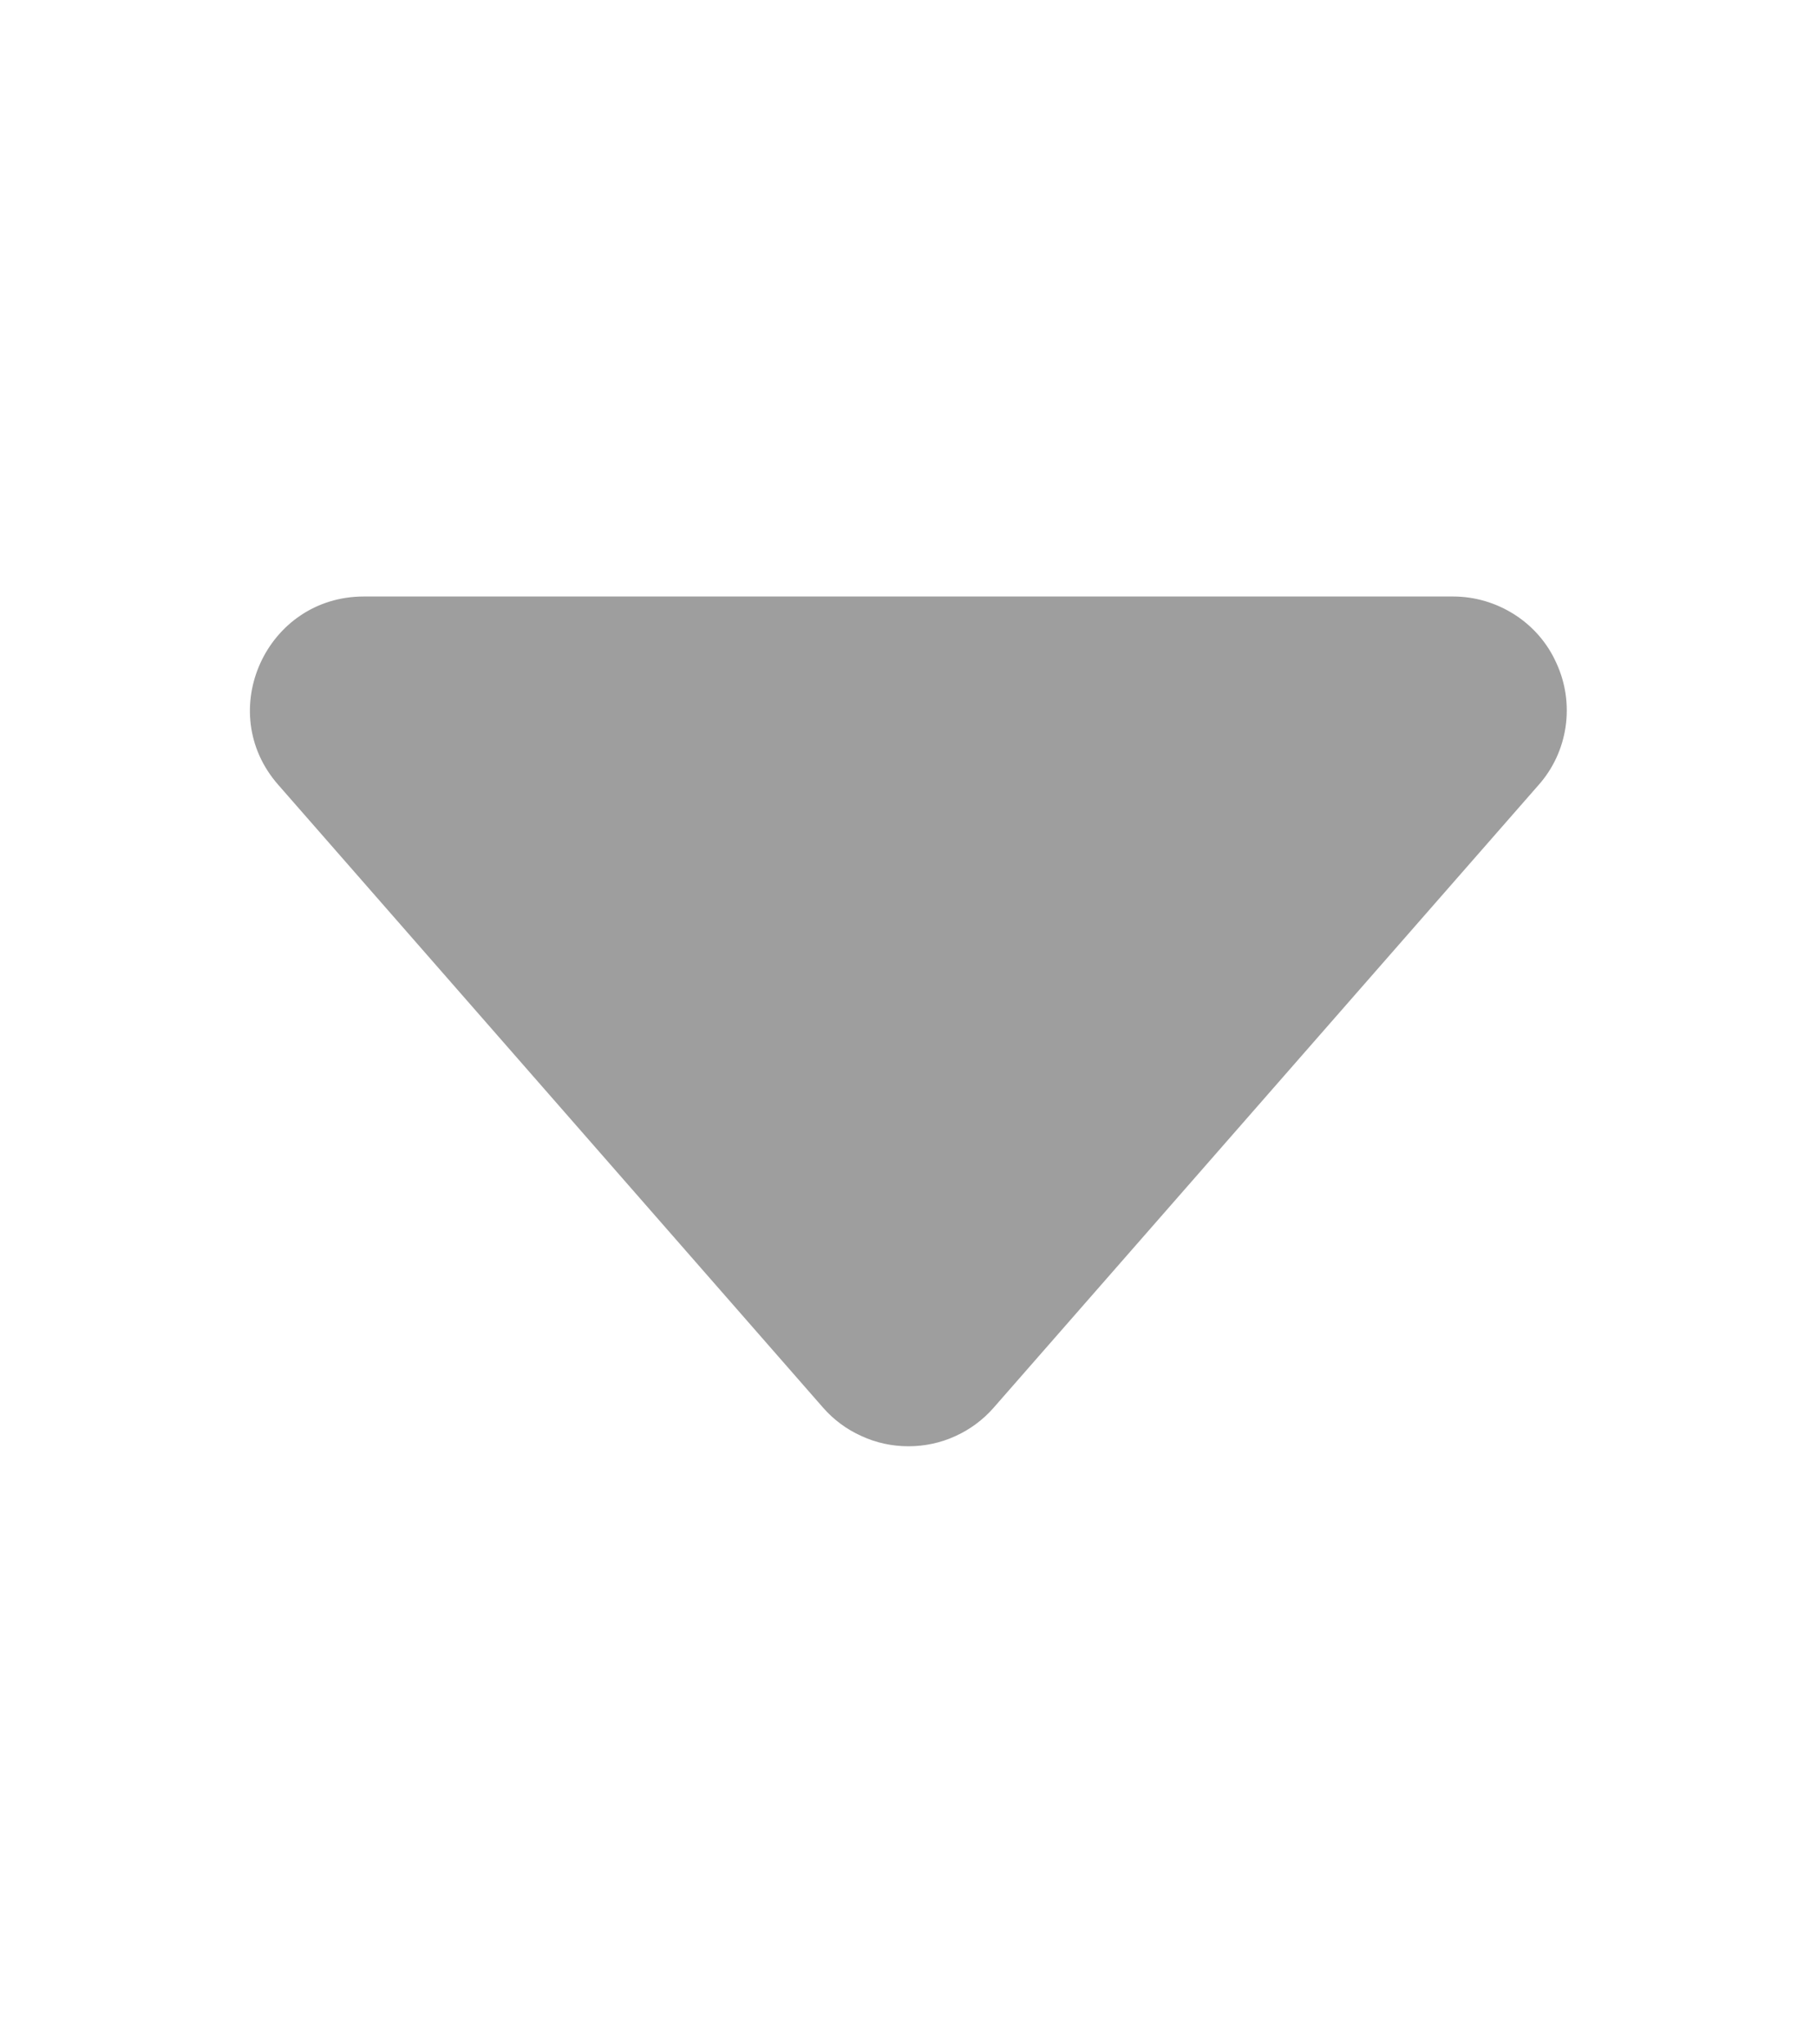 <svg width="8" height="9" viewBox="0 0 8 9" fill="none" xmlns="http://www.w3.org/2000/svg">
<path d="M3.623 6.196L1.225 3.455C0.942 3.133 1.172 2.626 1.602 2.626H6.398C6.494 2.626 6.588 2.654 6.669 2.706C6.75 2.758 6.814 2.832 6.853 2.92C6.893 3.007 6.907 3.104 6.893 3.2C6.879 3.295 6.838 3.384 6.774 3.456L4.376 6.196C4.329 6.25 4.271 6.293 4.207 6.322C4.142 6.352 4.071 6.367 4 6.367C3.928 6.367 3.858 6.352 3.793 6.322C3.728 6.293 3.67 6.25 3.623 6.196V6.196Z" fill="#9E9E9E"/>
</svg>
